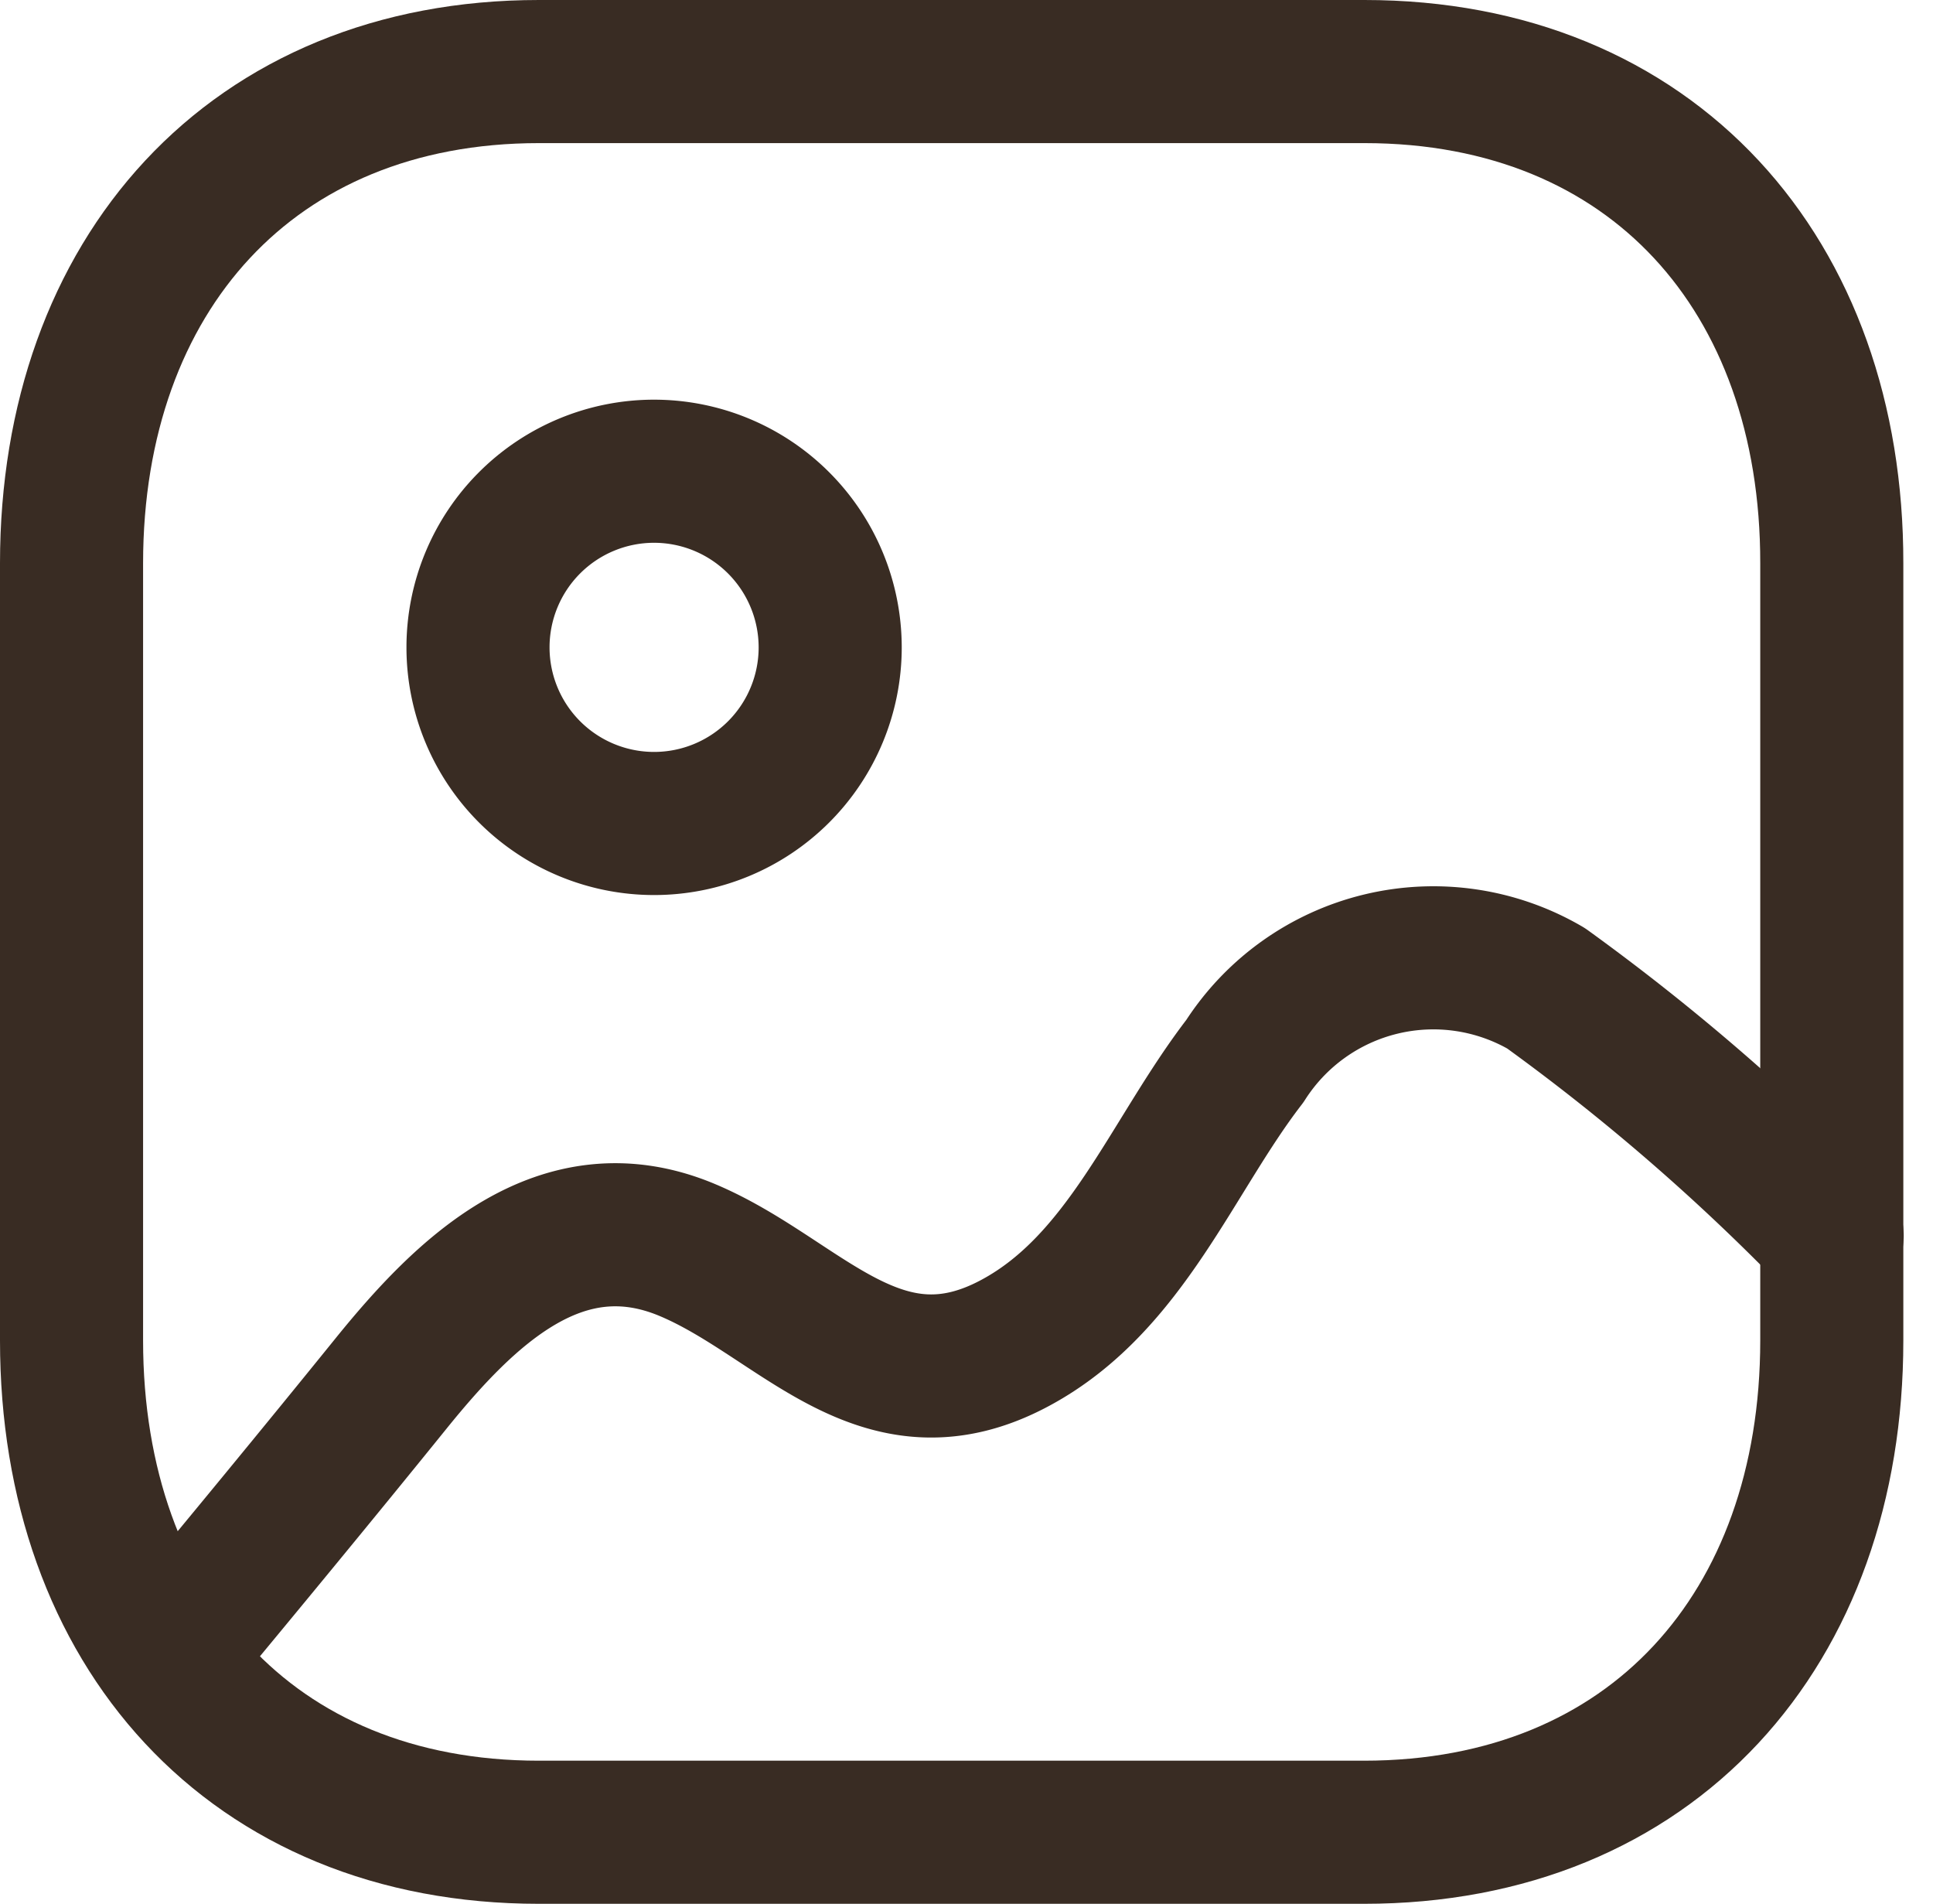 <svg xmlns="http://www.w3.org/2000/svg" width="20.264" height="19.957" viewBox="0 0 20.264 19.957">
  <g id="Image_2" data-name="Image 2" transform="translate(0 0)">
    <path id="Stroke_1" data-name="Stroke 1" d="M13.553,0H4.9C1.889,0,0,2.134,0,5.154V13.3c0,3.02,1.881,5.154,4.9,5.154h8.648c3.024,0,4.905-2.134,4.905-5.154V5.154C18.457,2.134,16.576,0,13.553,0Z" transform="translate(0.75 0.75)" fill="none" stroke="#392c23" stroke-linecap="round" stroke-linejoin="round" stroke-miterlimit="10" stroke-width="1.5"/>
    <path id="Stroke_3" data-name="Stroke 3" d="M3.691,1.846A1.846,1.846,0,1,1,1.845,0,1.847,1.847,0,0,1,3.691,1.846Z" transform="translate(5.012 4.939)" fill="none" stroke="#392c23" stroke-linecap="round" stroke-linejoin="round" stroke-miterlimit="10" stroke-width="1.5"/>
    <path id="Stroke_5" data-name="Stroke 5" d="M17.457,2.929a22.809,22.809,0,0,0-3-2.593A2.345,2.345,0,0,0,11.3,1.1c-.765.991-1.243,2.324-2.4,2.949-1.423.771-2.259-.472-3.446-.97-1.325-.555-2.331.443-3.105,1.4S.788,6.389,0,7.339" transform="translate(1.75 10.022)" fill="none" stroke="#392c23" stroke-linecap="round" stroke-linejoin="round" stroke-miterlimit="10" stroke-width="1.5"/>
  </g>
</svg>
